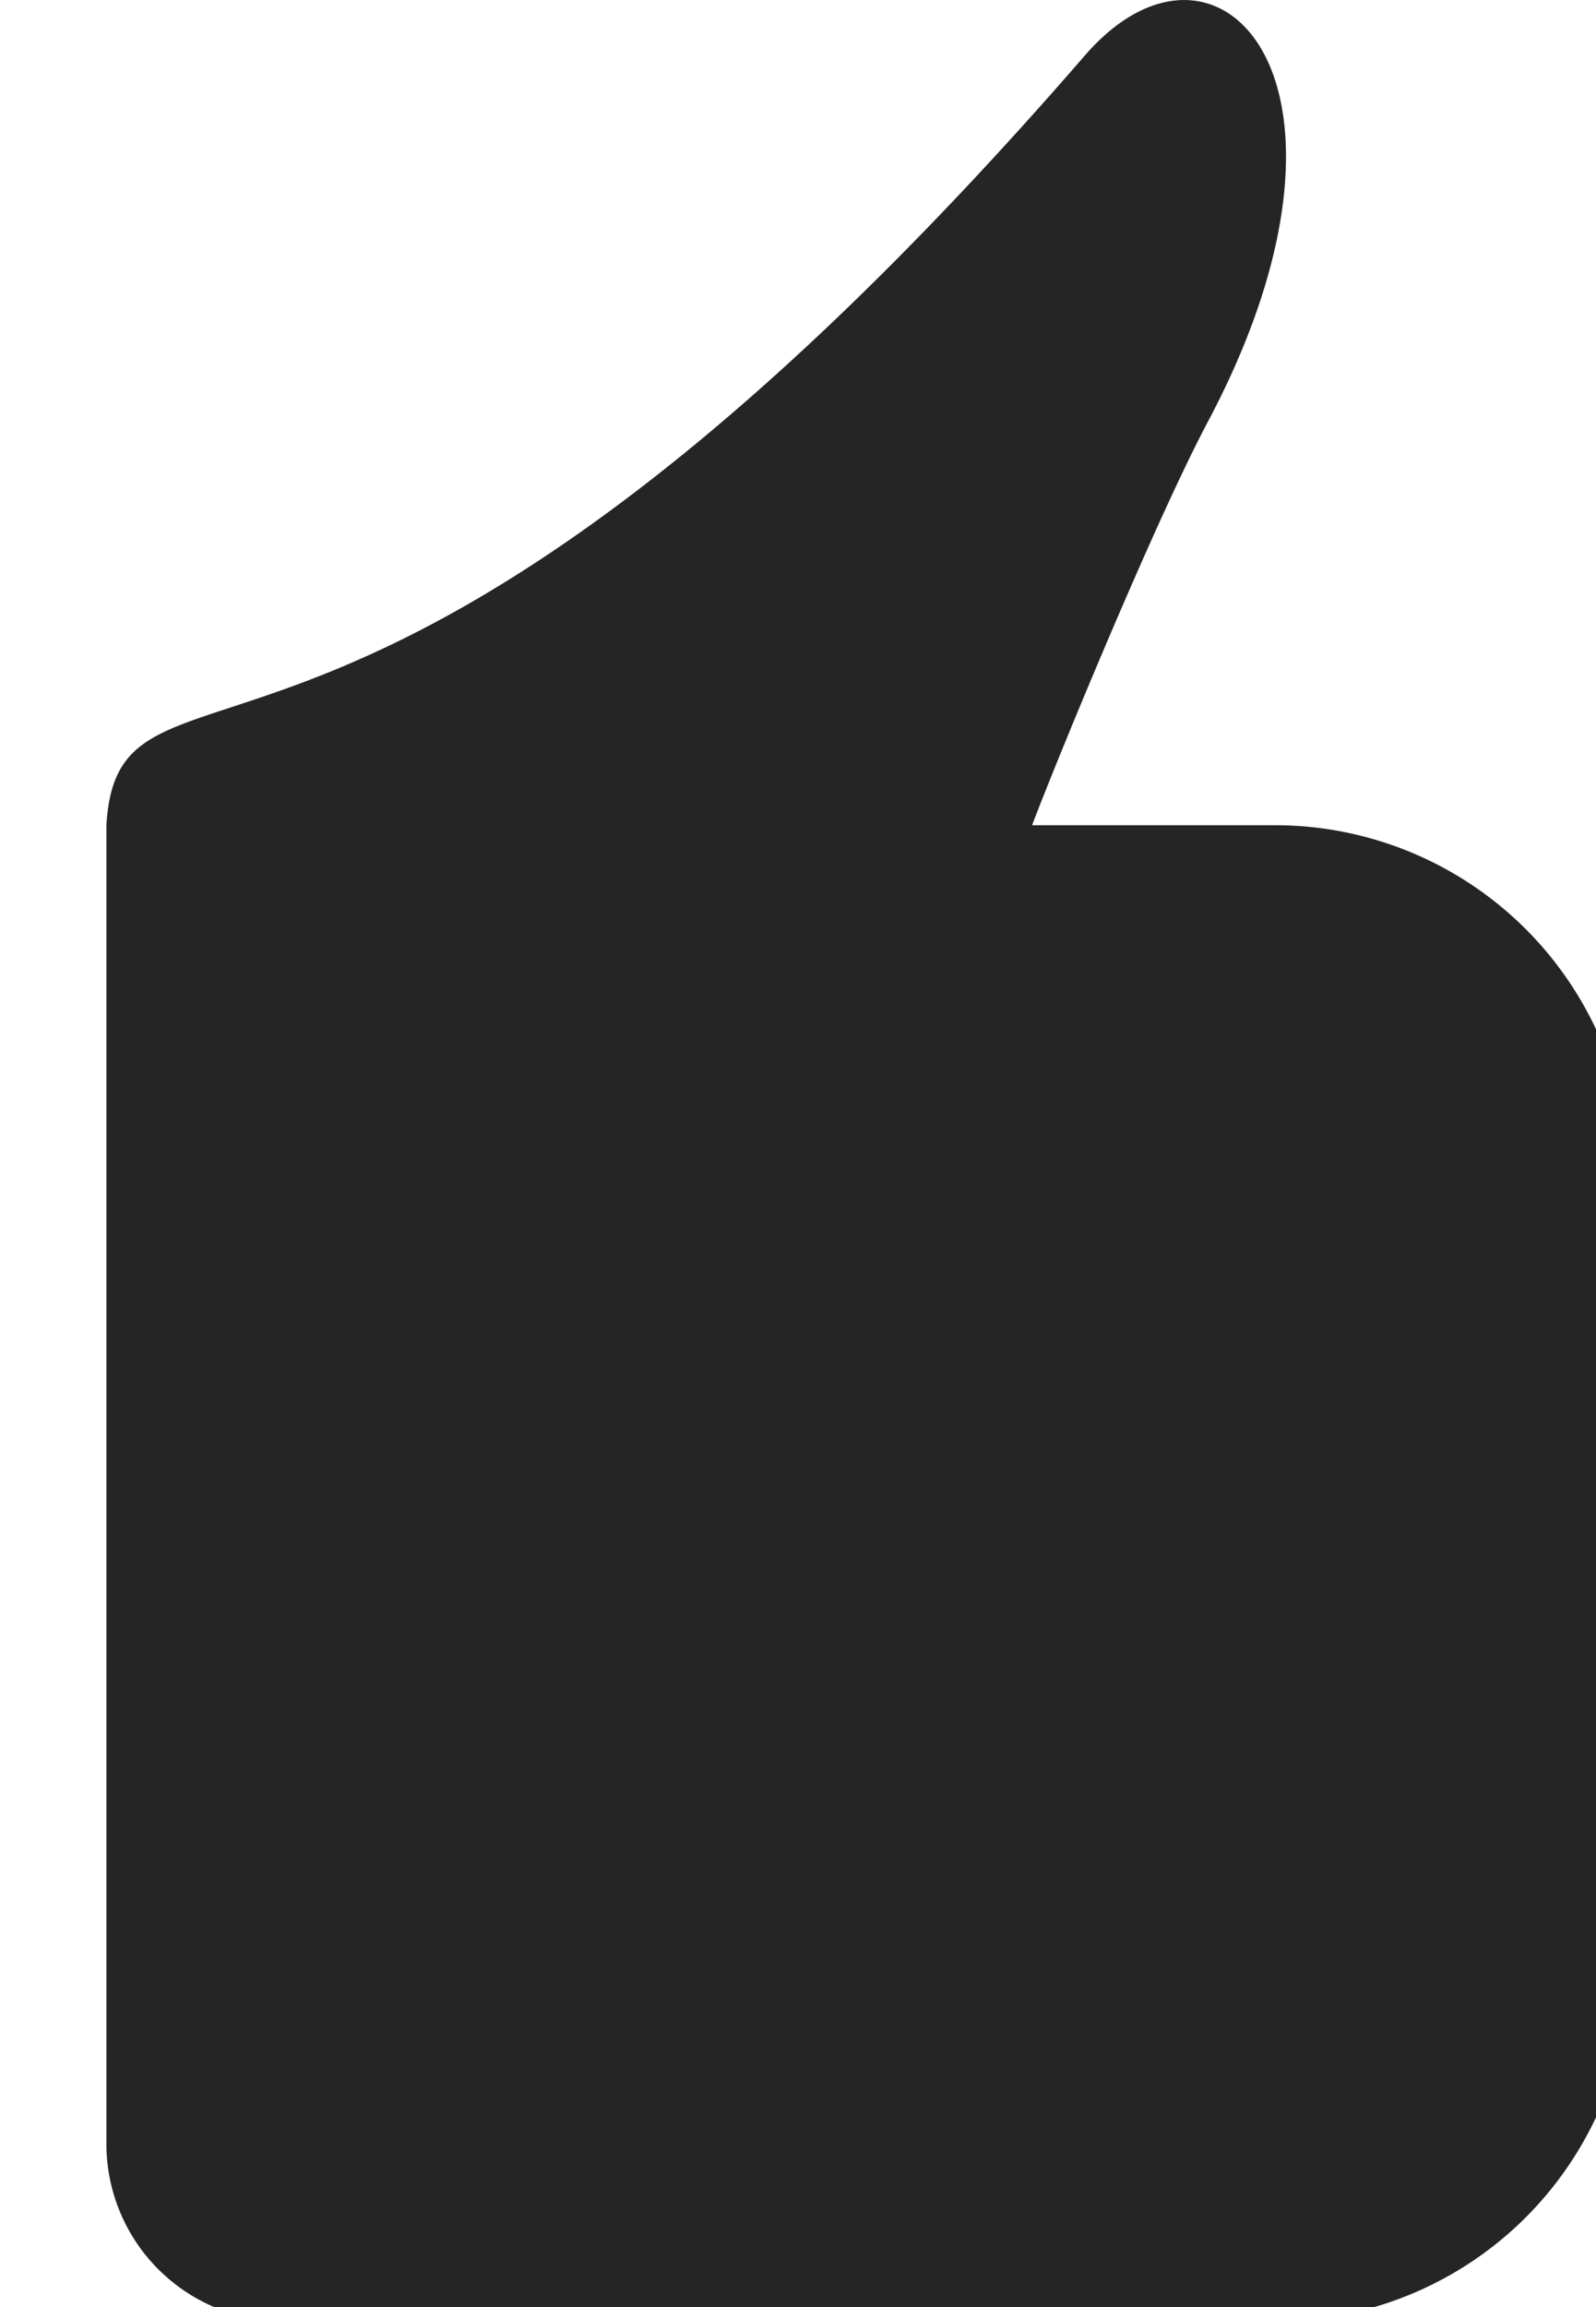 <svg xmlns="http://www.w3.org/2000/svg" xmlns:xlink="http://www.w3.org/1999/xlink" width="9" height="13" viewBox="0 0 9 13"><defs><path id="q38ya" d="M664.6 1227.65c.07-1.19 1.48.32 5.52-4.34.75-.86 1.7.15.7 2.05-.3.56-.86 1.92-1 2.29h1.37a2 2 0 0 1 2 2v4.43a2 2 0 0 1-2 2h-5.59a1 1 0 0 1-1-1z"/></defs><g><g transform="translate(-664 -1223)"><use fill="#252525" xlink:href="#q38ya"/></g></g></svg>